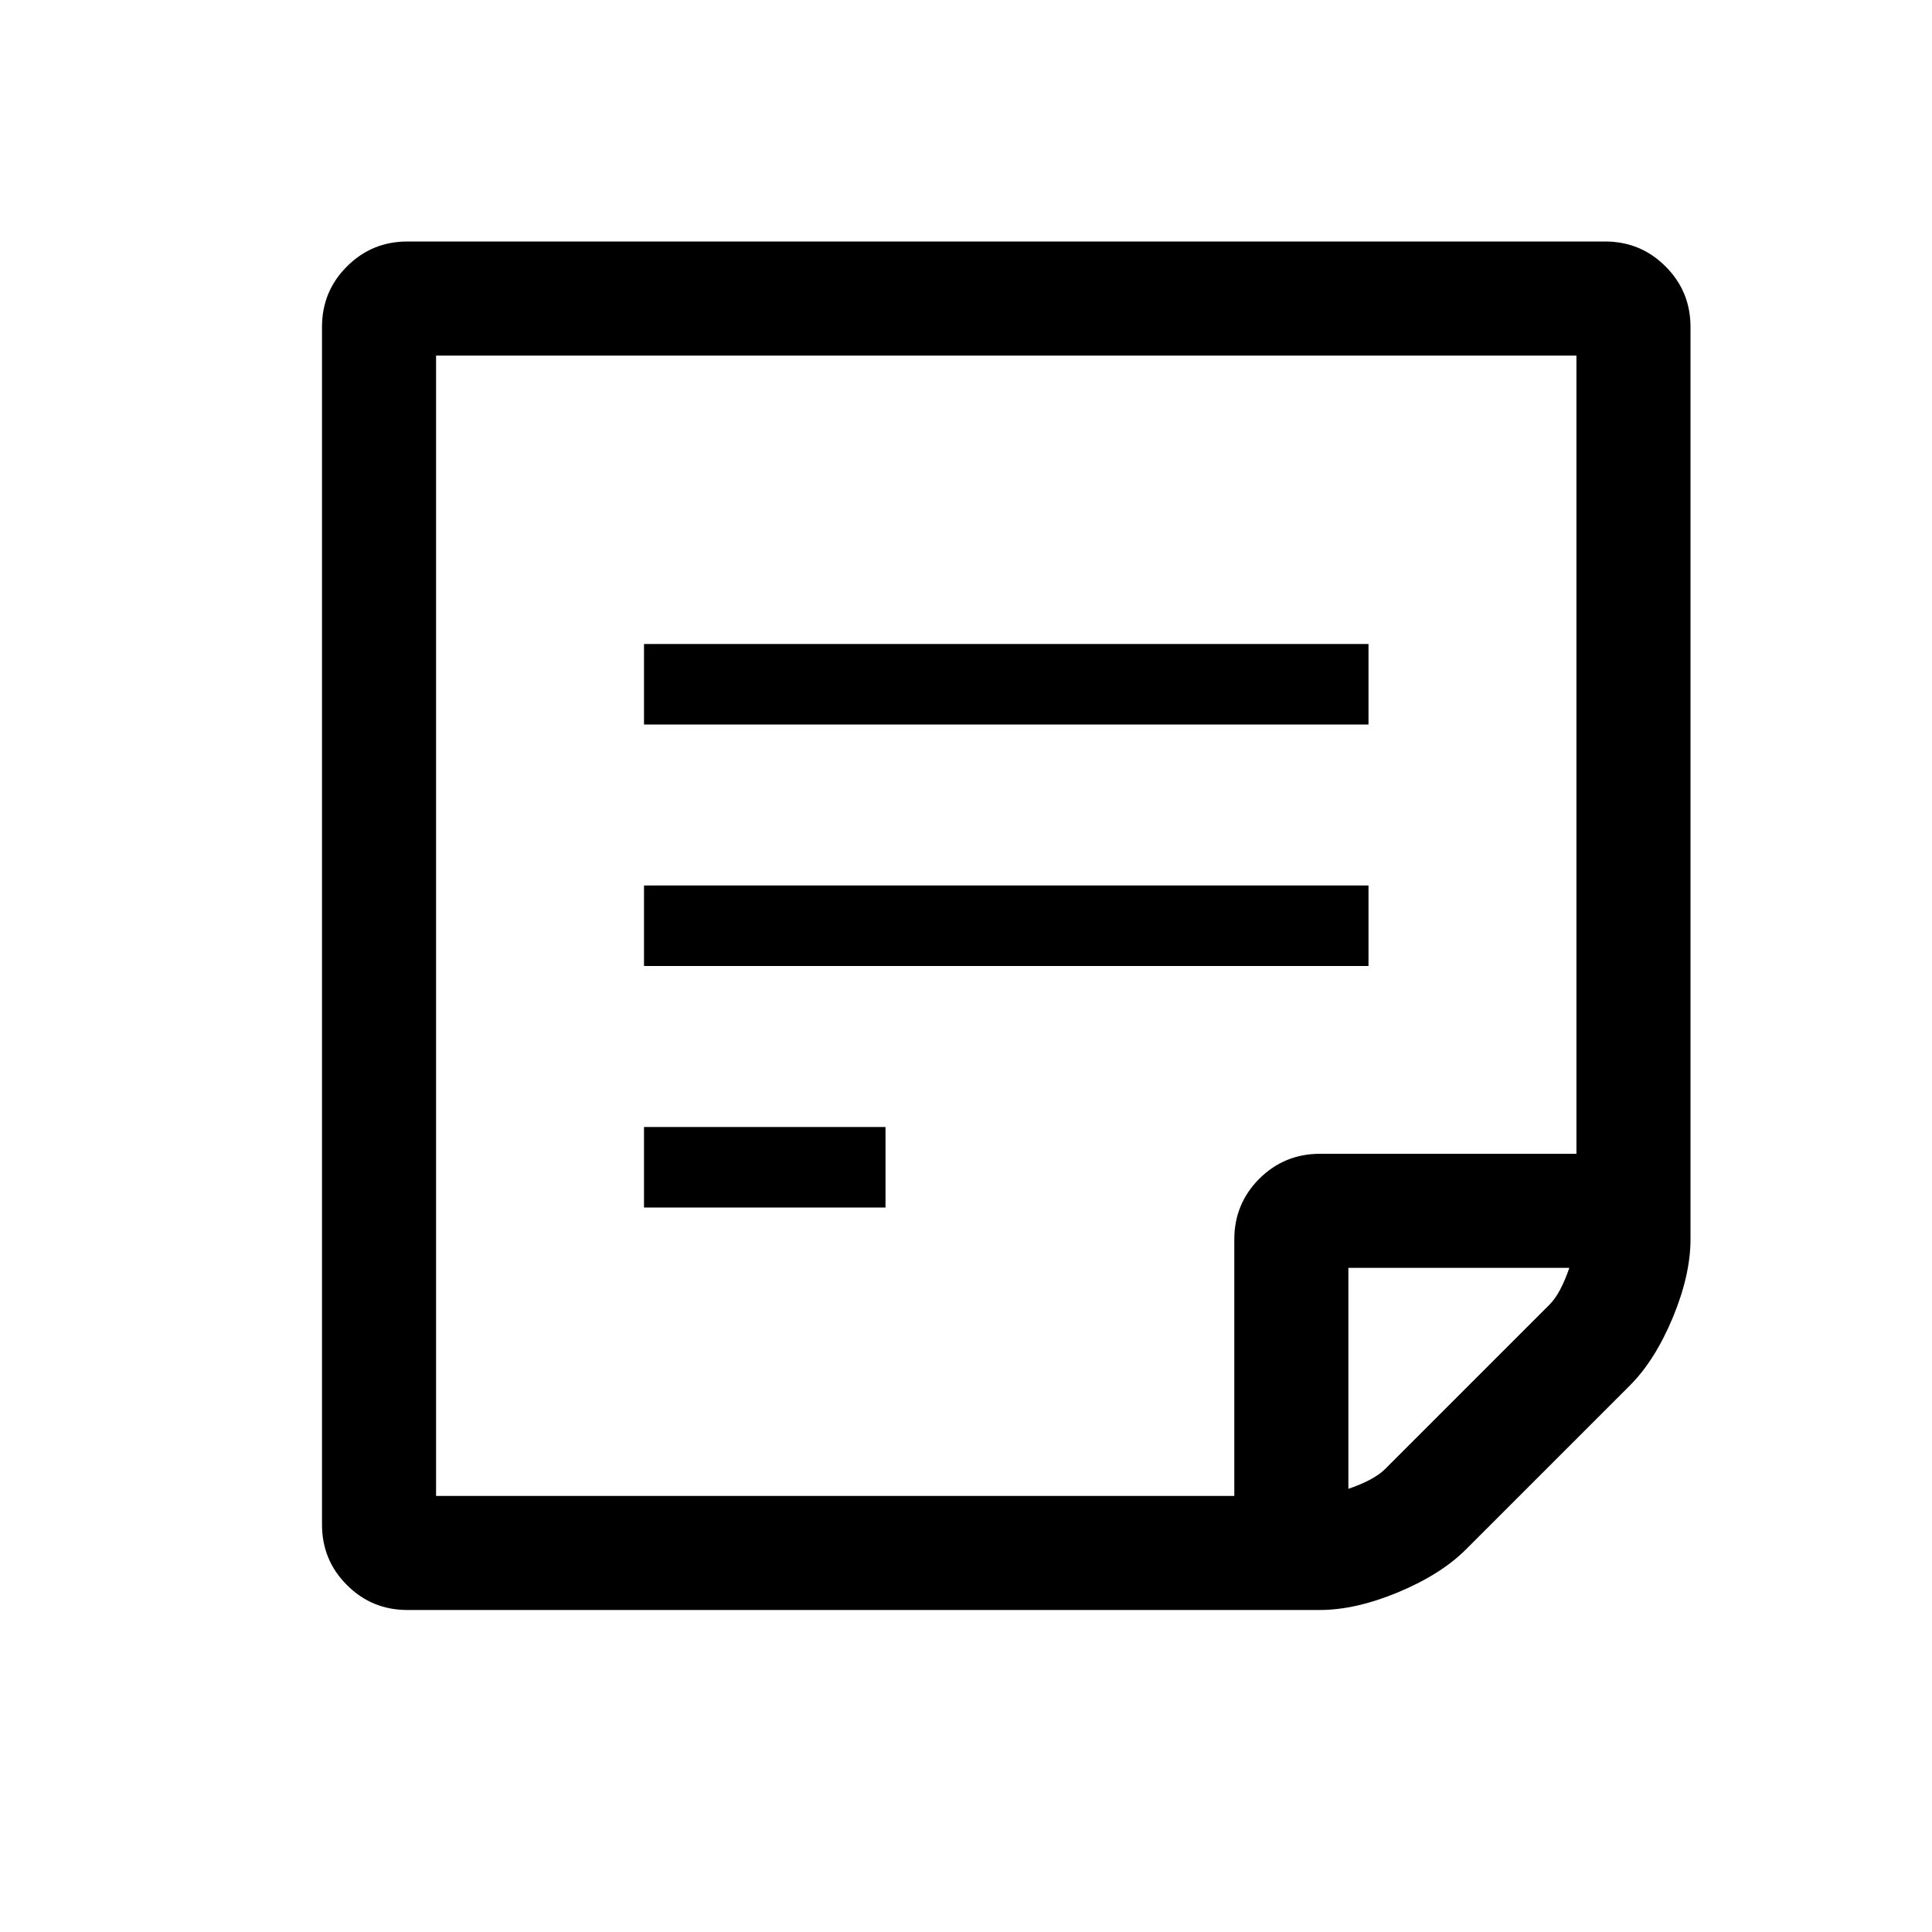 <?xml version="1.0" encoding="UTF-8"?>
<svg width="24px" height="24px" viewBox="0 0 24 24" version="1.1" xmlns="http://www.w3.org/2000/svg" xmlns:xlink="http://www.w3.org/1999/xlink">
    <!-- Generator: Sketch 48.2 (47327) - http://www.bohemiancoding.com/sketch -->
    <title>sticky-note-used</title>
    <desc>Created with Sketch.</desc>
    <defs></defs>
    <g id="Symbols" stroke="none" stroke-width="1" fill="none" fill-rule="evenodd">
        <g id="sticky-note-used" fill="currentColor" fill-rule="nonzero">
            <path d="M21,4.062 L21,15.396 C21,15.691 20.926,16.016 20.779,16.37 C20.631,16.724 20.454,17.004 20.247,17.211 L18.211,19.247 C18.004,19.454 17.724,19.631 17.37,19.779 C17.016,19.926 16.691,20 16.396,20 L5.062,20 C4.767,20 4.516,19.897 4.31,19.69 C4.103,19.484 4,19.233 4,18.938 L4,4.062 C4,3.767 4.103,3.516 4.31,3.31 C4.516,3.103 4.767,3 5.062,3 L19.938,3 C20.233,3 20.484,3.103 20.69,3.31 C20.897,3.516 21,3.767 21,4.062 Z M16.396,14.333 L19.583,14.333 L19.583,4.417 L5.417,4.417 L5.417,18.583 L15.333,18.583 L15.333,15.396 C15.333,15.101 15.437,14.85 15.643,14.643 C15.85,14.437 16.101,14.333 16.396,14.333 Z M19.495,15.75 L16.75,15.75 L16.75,18.495 C16.964,18.421 17.115,18.34 17.204,18.251 L19.251,16.204 C19.34,16.115 19.421,15.964 19.495,15.75 Z M8,9 L8,8 L17,8 L17,9 L8,9 Z M8,12 L8,11 L17,11 L17,12 L8,12 Z M8,15 L8,14 L11,14 L11,15 L8,15 Z" id="Shape"></path>
        </g>
    </g>
</svg>
